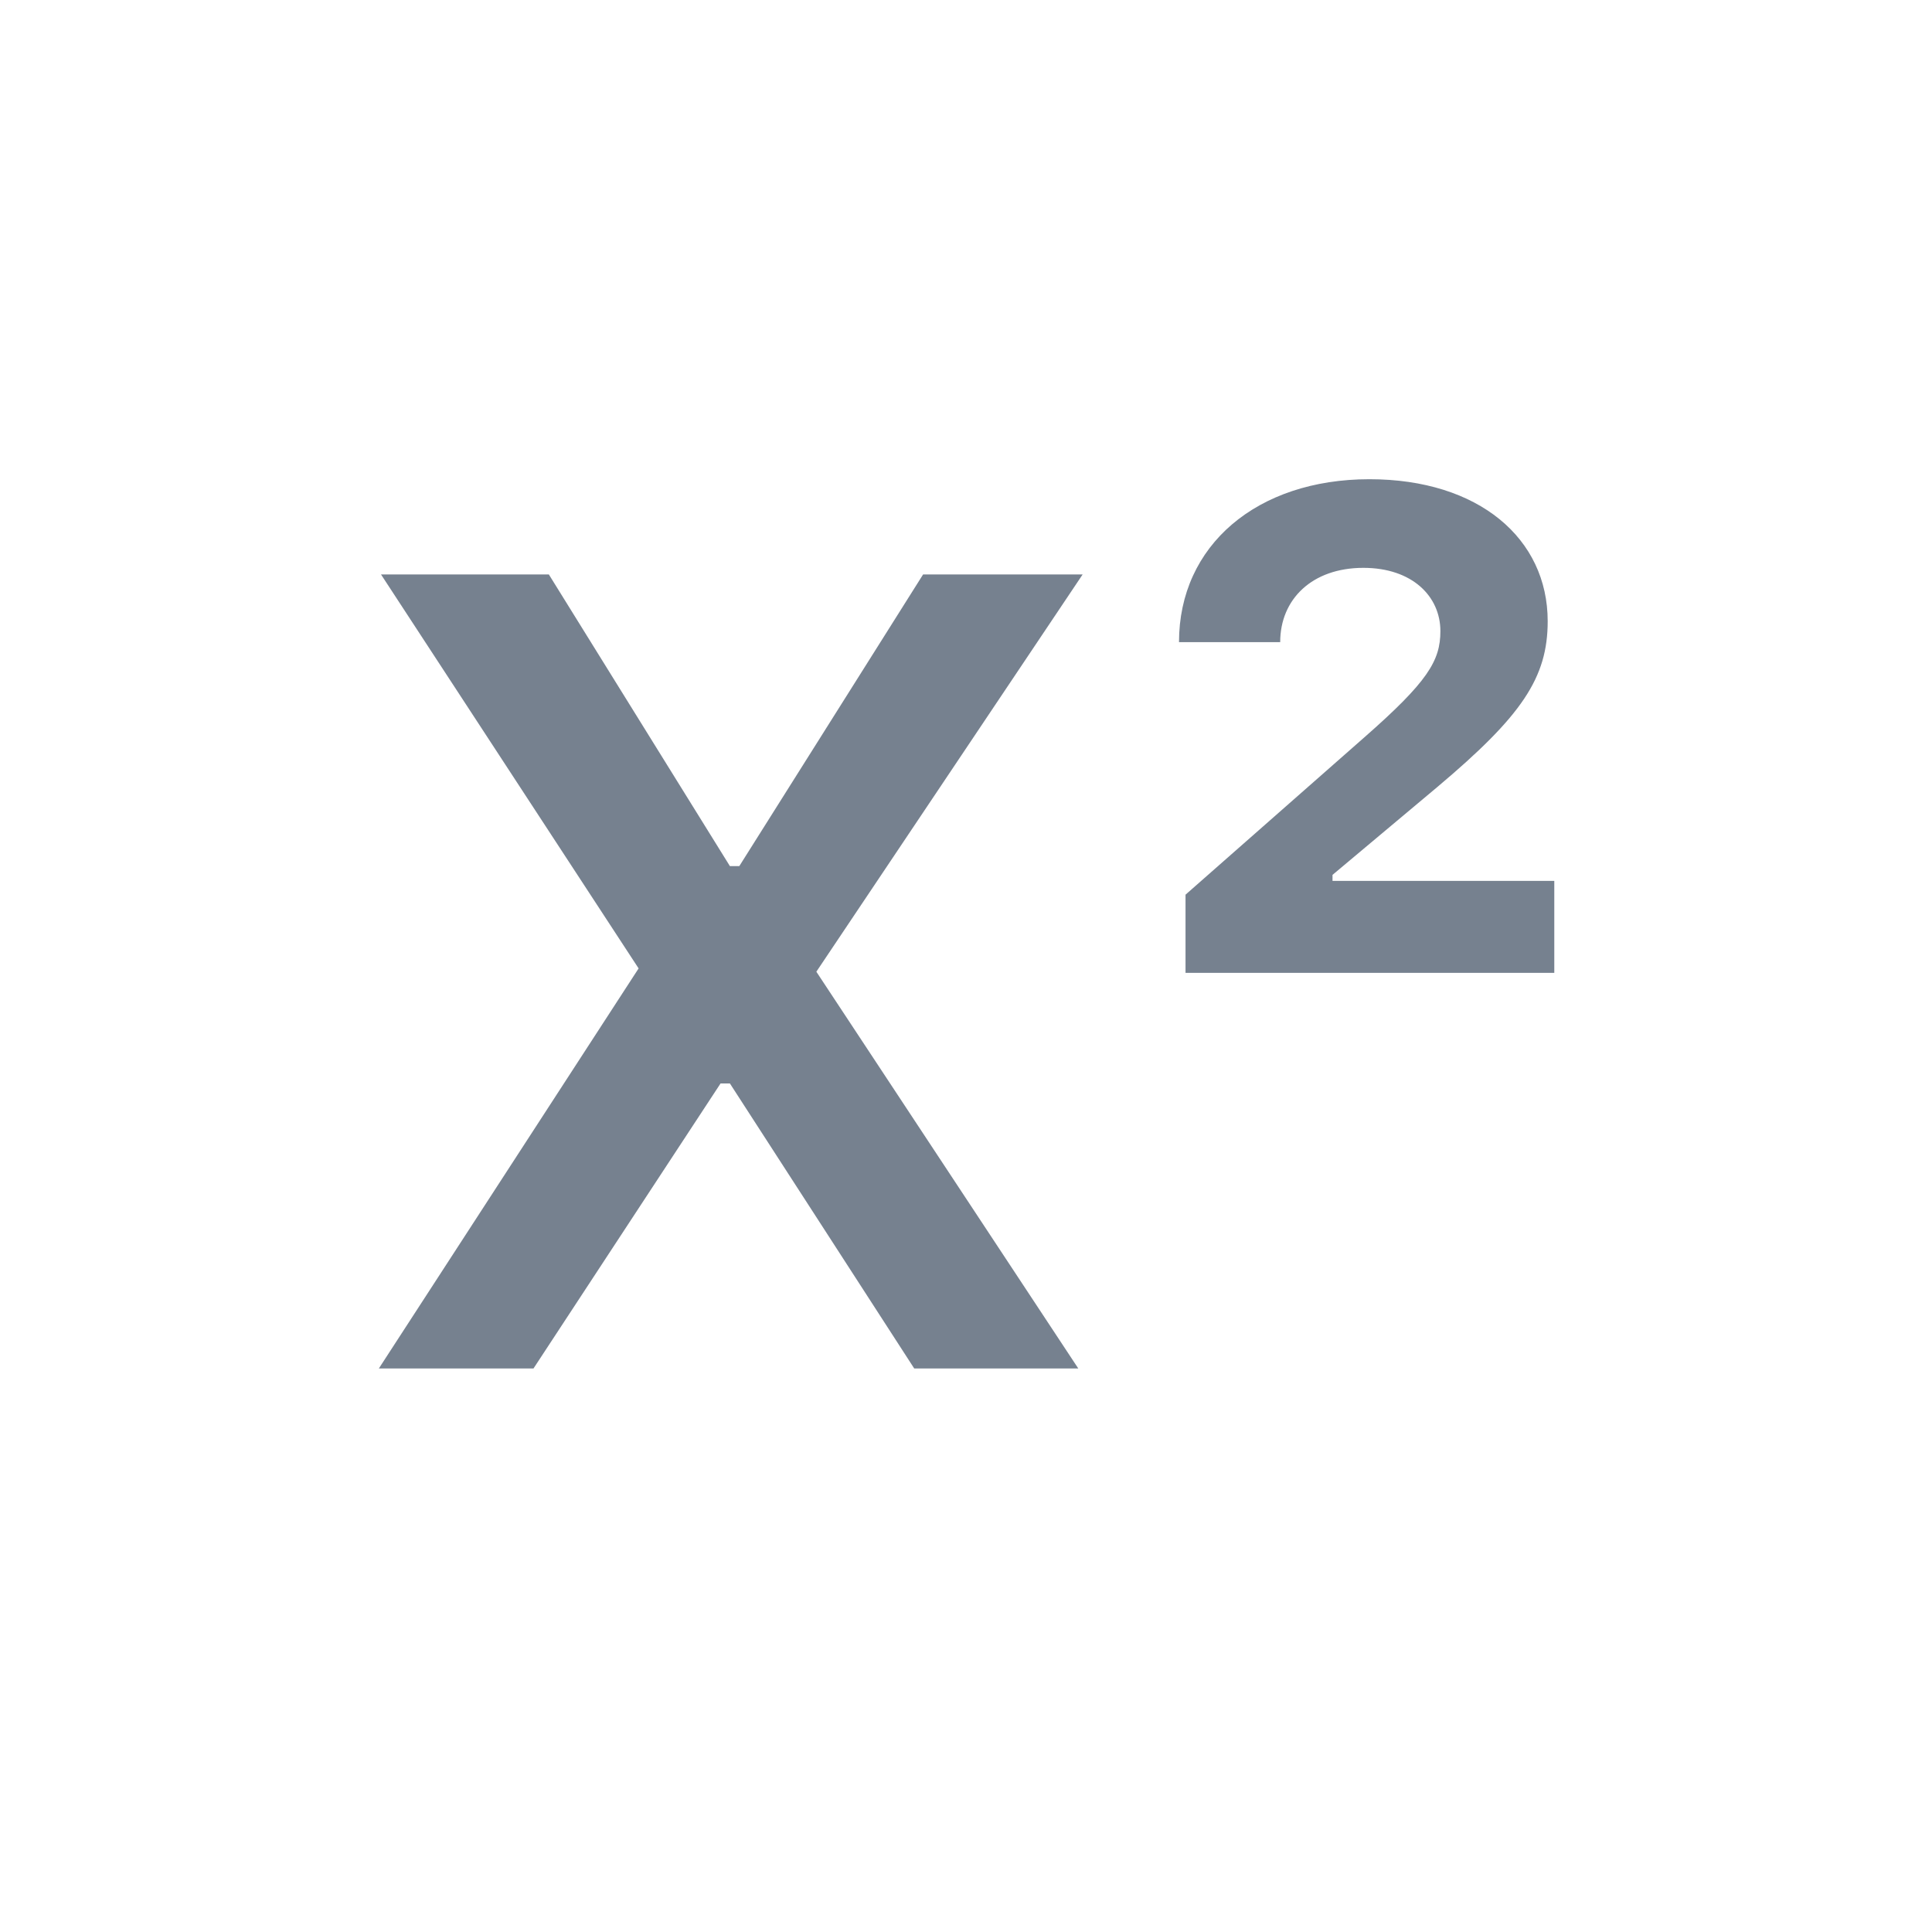 <svg width="24" height="24" viewBox="0 0 24 24" fill="none" xmlns="http://www.w3.org/2000/svg">
<path d="M4.706 17H6.627L8.951 13.459H9.067L11.357 17H13.395L10.141 12.071L13.449 7.136H11.467L9.184 10.759H9.067L6.818 7.136H4.733L7.933 12.03L4.706 17Z" fill="#1C2E45" fill-opacity="0.6"/>
<path d="M14.646 7.977H15.903C15.903 7.443 16.3 7.054 16.936 7.054C17.544 7.054 17.893 7.409 17.893 7.84C17.893 8.209 17.735 8.469 16.949 9.159L14.727 11.114V12.085H19.308V10.943H16.553V10.868L17.858 9.774C18.904 8.893 19.226 8.421 19.226 7.717C19.226 6.691 18.371 5.953 17.011 5.953C15.616 5.953 14.646 6.773 14.646 7.977Z" fill="#1C2E45" fill-opacity="0.6"/>
</svg>
